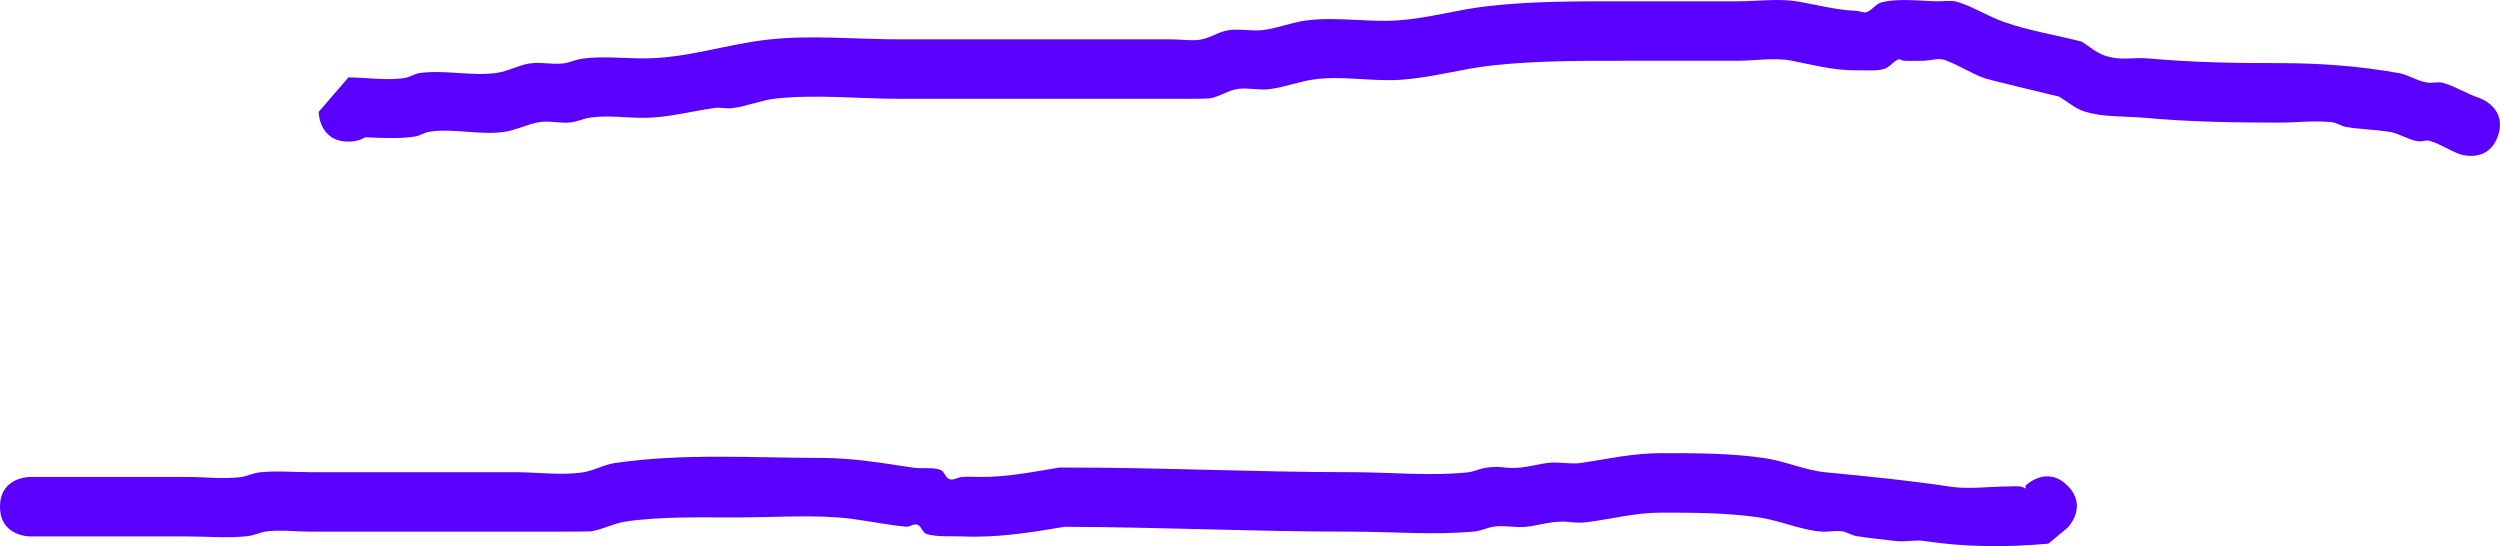 <svg version="1.1" xmlns="http://www.w3.org/2000/svg" xmlns:xlink="http://www.w3.org/1999/xlink" width="525.583" height="114.816" viewBox="0,0,525.583,114.816"><g transform="translate(29.75,-183.777)"><g data-paper-data="{&quot;isPaintingLayer&quot;:true}" fill="#5a00ff" fill-rule="nonzero" stroke="none" stroke-width="0.5" stroke-linecap="butt" stroke-linejoin="miter" stroke-miterlimit="10" stroke-dasharray="" stroke-dashoffset="0" style="mix-blend-mode: normal"><path d="M404.919,285.881c4.419,4.419 0,8.839 0,8.839l-4.028,3.355c-8.805,0.777 -17.492,0.753 -26.155,-0.571c-1.928,-0.295 -3.915,0.248 -5.852,0.016c-2.797,-0.335 -5.606,-0.593 -8.385,-1.05c-1.04,-0.171 -1.954,-0.87 -3,-1c-1.526,-0.19 -3.085,0.208 -4.615,0.05c-4.522,-0.467 -8.701,-2.404 -13.148,-3.016c-6.732,-0.927 -13.369,-0.953 -20.236,-0.953c-5.336,0 -9.972,1.243 -15.236,1.953c-3.557,0.48 -3.775,-0.333 -7.248,0.026c-2.017,0.208 -3.982,0.804 -6,1c-2.24,0.218 -4.527,-0.366 -6.752,-0.026c-1.359,0.208 -2.632,0.867 -4,1c-8.411,0.818 -17.33,0.047 -25.764,0.047c-20.211,0 -40.29,-0.964 -60.484,-1.021c-7.252,1.237 -14.133,2.33 -21.515,2.021c-2.467,-0.103 -5.004,0.154 -7.392,-0.476c-0.912,-0.24 -1.113,-1.681 -2,-2c-0.756,-0.272 -1.572,0.503 -2.372,0.429c-4.863,-0.447 -9.647,-1.629 -14.52,-1.96c-6.869,-0.466 -13.845,0.004 -20.739,0.018c-7.508,0.016 -16.386,-0.264 -23.874,0.89c-2.477,0.382 -4.752,1.714 -7.237,2.038c-0.586,0.076 -14.291,0.06 -15.867,0.06c-7.333,0 -14.667,0 -22,0c-7,0 -14,0 -21,0c-2.942,0 -6.332,-0.429 -9.236,-0.047c-1.363,0.179 -2.633,0.853 -4,1c-4.23,0.454 -8.509,0.047 -12.764,0.047c-11,0 -22,0 -33,0c0,0 -6.25,0 -6.25,-6.25c0,-6.25 6.25,-6.25 6.25,-6.25c11,0 22,0 33,0c3.745,0 7.516,0.477 11.236,0.047c1.365,-0.158 2.635,-0.837 4,-1c3.431,-0.41 7.286,-0.047 10.764,-0.047c7,0 14,0 21,0c7.333,0 14.667,0 22,0c4.711,0 9.466,0.699 14.133,0.06c2.326,-0.318 4.442,-1.614 6.763,-1.962c14.251,-2.139 29.223,-1.104 43.604,-1.098c6.545,0.003 12.87,1.098 19.264,2.047c1.861,0.276 3.835,-0.142 5.628,0.429c0.898,0.286 1.105,1.704 2,2c0.839,0.278 1.727,-0.412 2.608,-0.476c1.33,-0.096 2.667,-0.003 4,0c5.651,0.014 10.904,-1.067 16.485,-1.979c20.54,-0.051 40.962,0.979 61.516,0.979c7.903,0 16.361,0.86 24.236,0.047c1.367,-0.141 2.638,-0.816 4,-1c3.557,-0.48 3.775,0.333 7.248,-0.026c2.017,-0.208 3.982,-0.804 6,-1c2.24,-0.218 4.527,0.366 6.752,0.026c5.753,-0.879 10.855,-2.047 16.764,-2.047c7.342,0 14.565,-0.012 21.764,1.047c4.332,0.637 8.476,2.562 12.852,2.984c8.707,0.839 17.456,1.688 26.148,3.016c3.813,0.583 8.383,-0.047 12.236,-0.047c1.213,0 2.653,-0.272 3.608,0.476l-0.028,-0.645c0,0 4.419,-4.419 8.839,0z"/><path d="M47.017,212.636c-0.868,0.551 -2.011,0.914 -3.517,0.914c-6.25,0 -6.25,-6.25 -6.25,-6.25l6.25,-7.25c3.764,0 8.342,0.753 11.999,0.081c1.037,-0.191 1.955,-0.859 3,-1c5.321,-0.719 10.949,0.722 16.237,-0.034c2.324,-0.332 4.445,-1.592 6.763,-1.966c2.382,-0.384 4.846,0.281 7.237,-0.034c1.363,-0.179 2.638,-0.816 4,-1c4.115,-0.555 8.612,-0.047 12.764,-0.047c8.987,0.04 17.398,-2.971 26.236,-3.953c9.001,-1 18.714,-0.047 27.764,-0.047c19,0 38,0 57,0c2,0 4.017,0.349 5.999,0.081c2.089,-0.282 3.914,-1.693 6,-2c2.436,-0.358 4.943,0.262 7.385,-0.05c2.999,-0.384 5.857,-1.571 8.852,-1.984c6.35,-0.874 13.028,0.409 19.418,-0.037c6.567,-0.459 12.347,-2.253 18.83,-2.988c9.501,-1.078 18.937,-1.021 28.515,-1.021c8,0 16,0 24,0c4.043,0 8.79,-0.645 12.764,0.047c4.069,0.708 8.108,1.811 12.236,1.953c0.735,0.025 1.492,0.501 2.189,0.268c1.14,-0.381 1.846,-1.665 3,-2c3.371,-0.979 8.274,-0.334 11.811,-0.268c1.433,0.027 2.928,-0.287 4.297,0.136c3.378,1.045 6.402,3.032 9.737,4.204c5.306,1.864 10.911,2.731 16.357,4.135c1.566,0.961 2.966,2.274 4.699,2.884c3.526,1.242 5.891,0.341 9.352,0.656c9.244,0.84 18.225,0.984 27.557,0.984c8.567,0 16.731,0.61 25.001,2.081c2.076,0.369 3.917,1.677 6,2c1.132,0.175 2.333,-0.228 3.435,0.086c2.62,0.748 4.951,2.307 7.54,3.154c0,0 5.929,1.976 3.953,7.906c-1.976,5.929 -7.906,3.953 -7.906,3.953c-2.229,-0.754 -4.197,-2.199 -6.46,-2.846c-0.823,-0.235 -1.723,0.235 -2.565,0.086c-2.076,-0.366 -3.916,-1.685 -6,-2c-2.986,-0.452 -6.024,-0.504 -9,-1c-1.04,-0.173 -1.953,-0.88 -3,-1c-3.642,-0.419 -7.332,0.081 -10.999,0.081c-9.621,0 -18.907,-0.149 -28.443,-1.016c-4.222,-0.384 -8.61,-0.053 -12.648,-1.344c-1.952,-0.624 -3.534,-2.077 -5.301,-3.116c-1.901,-0.457 -14.436,-3.437 -15.643,-3.865c-2.857,-1.013 -5.418,-2.751 -8.263,-3.796c-1.472,-0.541 -3.134,0.136 -4.703,0.136c-1.333,0 -2.668,0.069 -4,0c-0.406,-0.021 -0.813,-0.423 -1.189,-0.268c-1.111,0.459 -1.836,1.7 -3,2c-1.878,0.483 -3.872,0.231 -5.811,0.268c-4.637,0.089 -9.208,-1.177 -13.764,-2.047c-3.421,-0.653 -7.74,0.047 -11.236,0.047c-8,0 -16,0 -24,0c-9.252,0 -18.308,-0.015 -27.485,0.979c-6.59,0.714 -12.422,2.521 -19.17,3.012c-6.069,0.441 -12.582,-0.941 -18.582,-0.037c-3.088,0.465 -6.049,1.635 -9.148,2.016c-2.188,0.269 -4.43,-0.346 -6.615,-0.05c-2.089,0.282 -3.914,1.693 -6,2c-0.658,0.097 -6.538,0.081 -8.001,0.081c-19,0 -38,0 -57,0c-8.526,0 -17.761,-0.989 -26.236,-0.047c-3.103,0.345 -6.046,1.662 -9.148,2.016c-1.197,0.137 -2.421,-0.217 -3.615,-0.05c-4.992,0.697 -9.809,2.062 -15.001,2.081c-3.609,0 -7.685,-0.59 -11.236,-0.047c-1.359,0.208 -2.635,0.837 -4,1c-2.238,0.267 -4.543,-0.426 -6.763,-0.034c-2.468,0.436 -4.757,1.68 -7.237,2.034c-5.147,0.735 -10.655,-0.817 -15.763,-0.034c-1.042,0.16 -1.958,0.839 -3,1c-3.332,0.514 -6.97,0.306 -10.484,0.167z"/></g></g></svg>